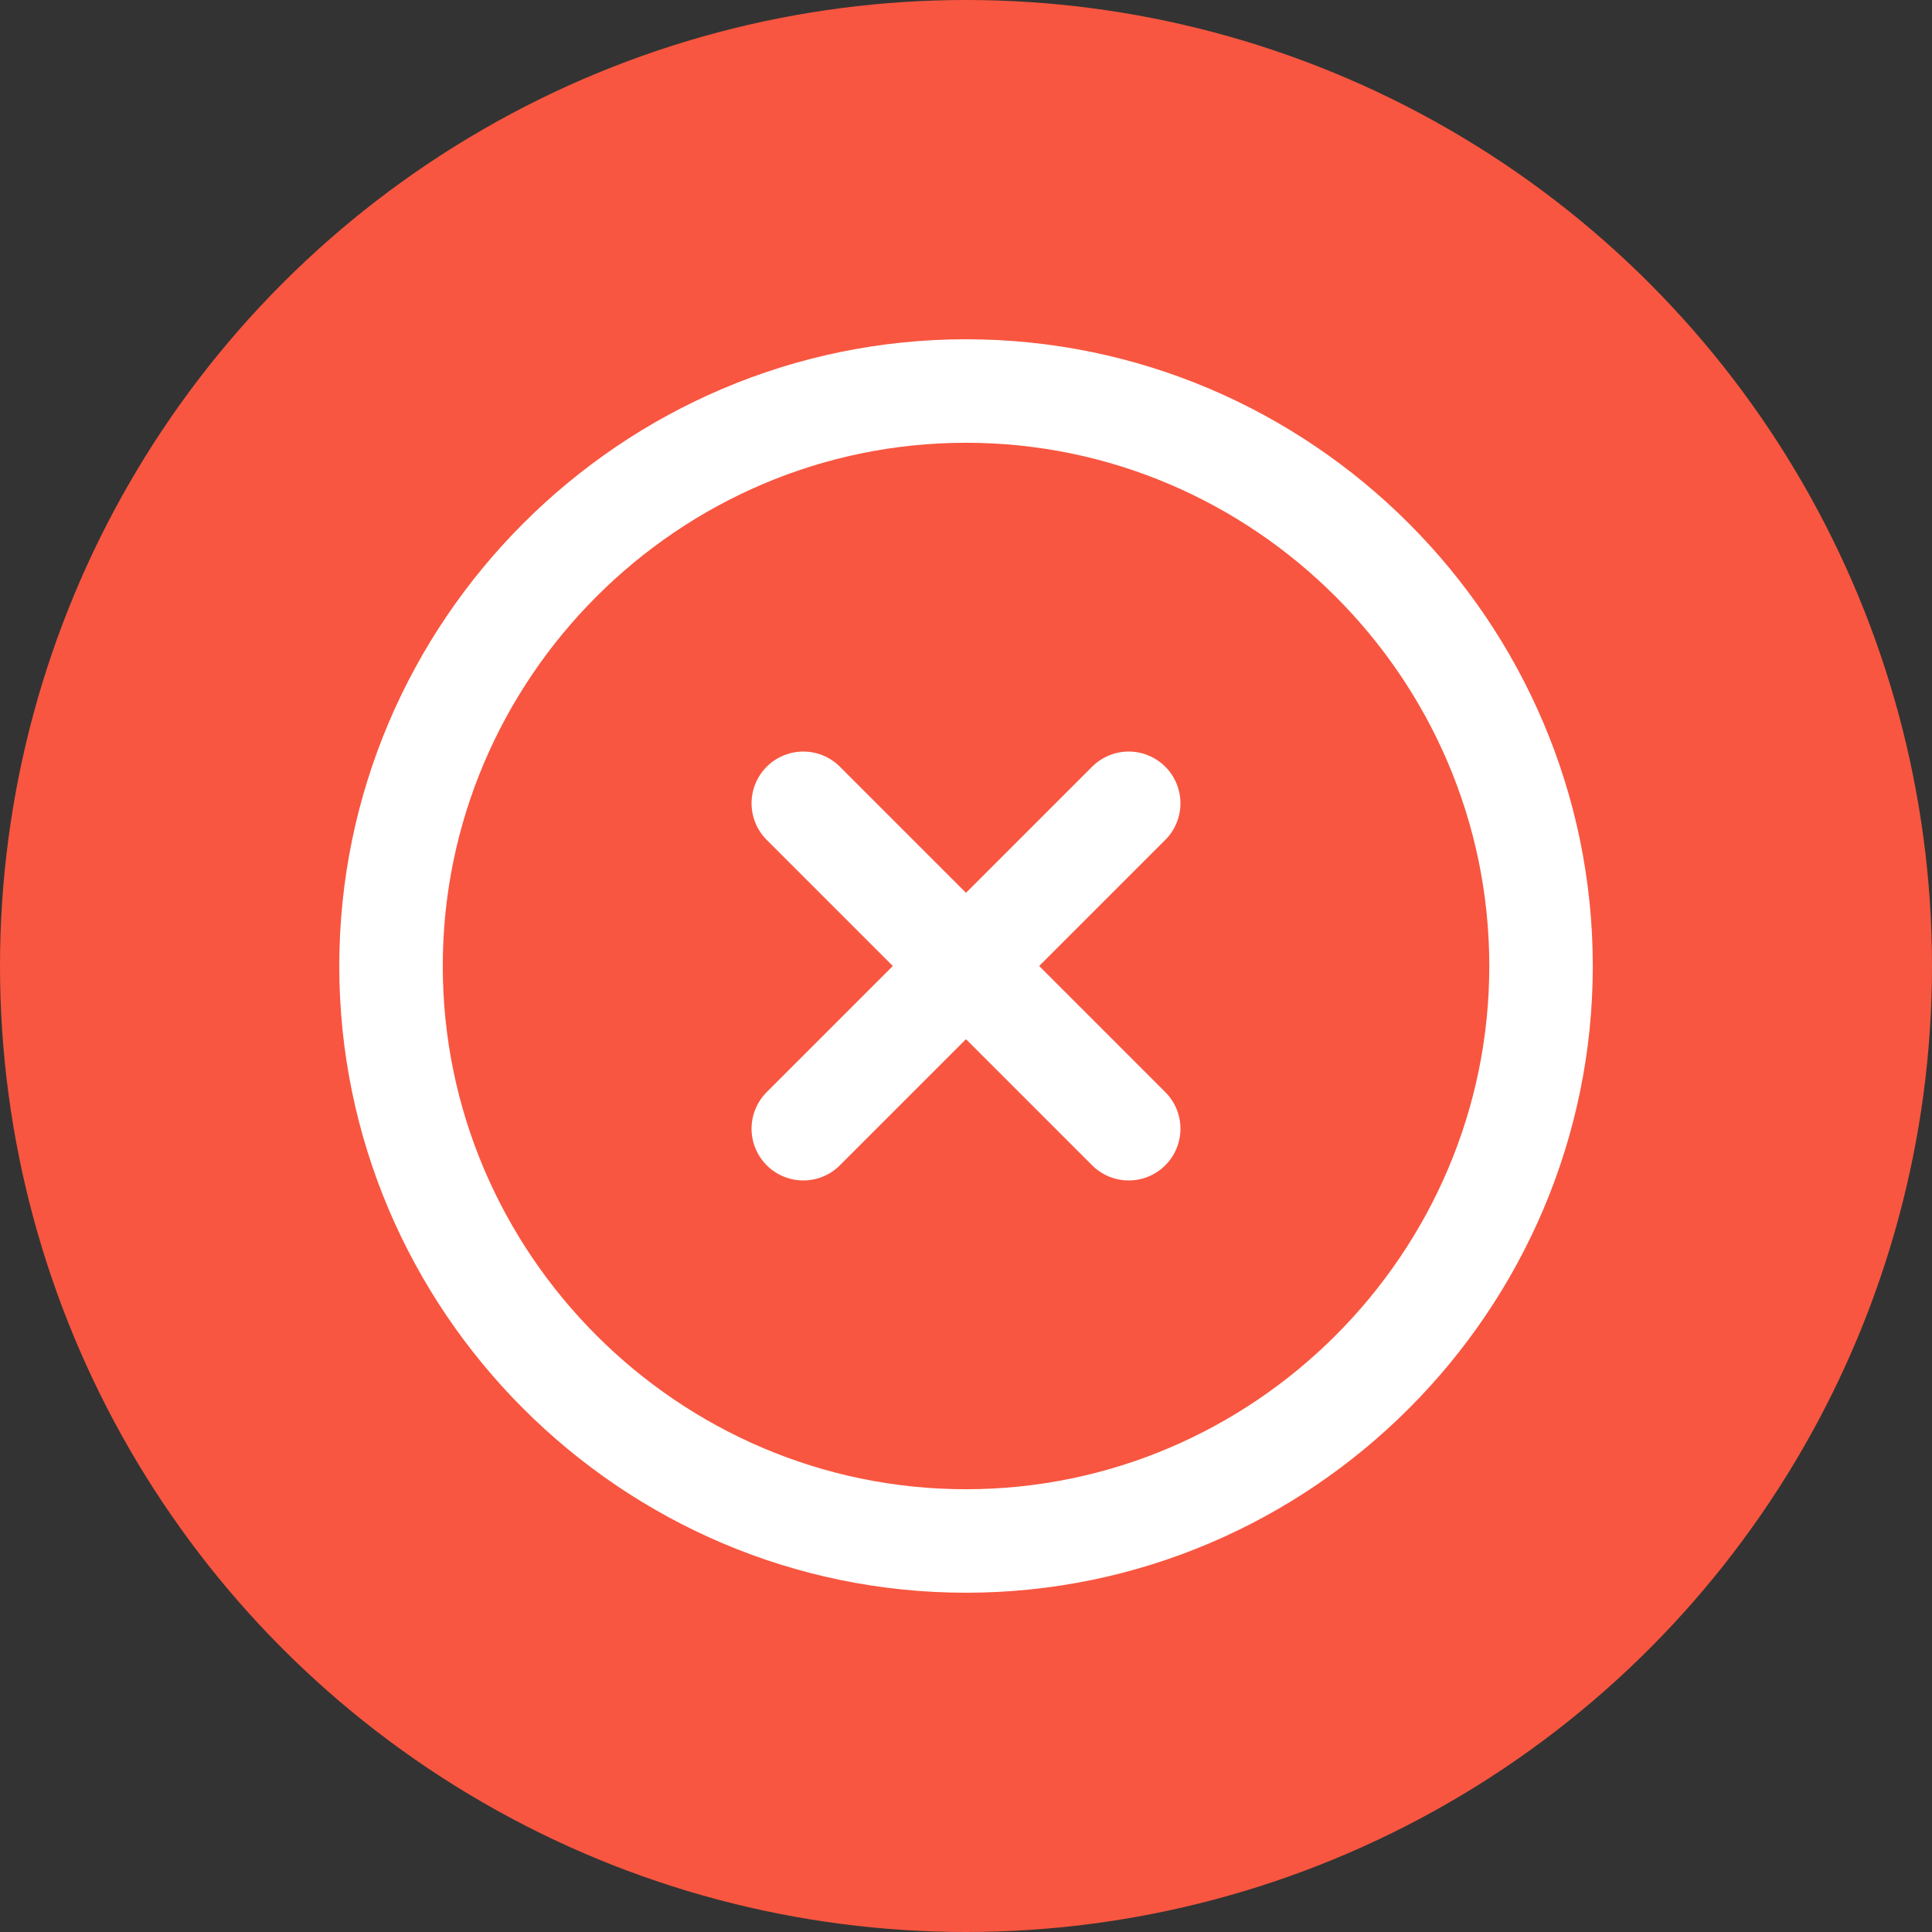 <svg width="28" height="28" viewBox="0 0 28 28" fill="none" xmlns="http://www.w3.org/2000/svg">
<rect x="0" y="0" width="28" height="28" fill="#333333" stroke="none"/>
<circle cx="14" cy="14" r="14" fill="#F85640"/>
<path d="M14 22.333C18.584 22.333 22.334 18.583 22.334 14C22.334 9.417 18.584 5.667 14 5.667C9.417 5.667 5.667 9.417 5.667 14C5.667 18.583 9.417 22.333 14 22.333Z" stroke="white" stroke-width="1.5" stroke-linecap="round" stroke-linejoin="round"/>
<path d="M11.642 16.358L16.358 11.642" stroke="white" stroke-width="1.5" stroke-linecap="round" stroke-linejoin="round"/>
<path d="M16.358 16.358L11.642 11.642" stroke="white" stroke-width="1.5" stroke-linecap="round" stroke-linejoin="round"/>
</svg>
